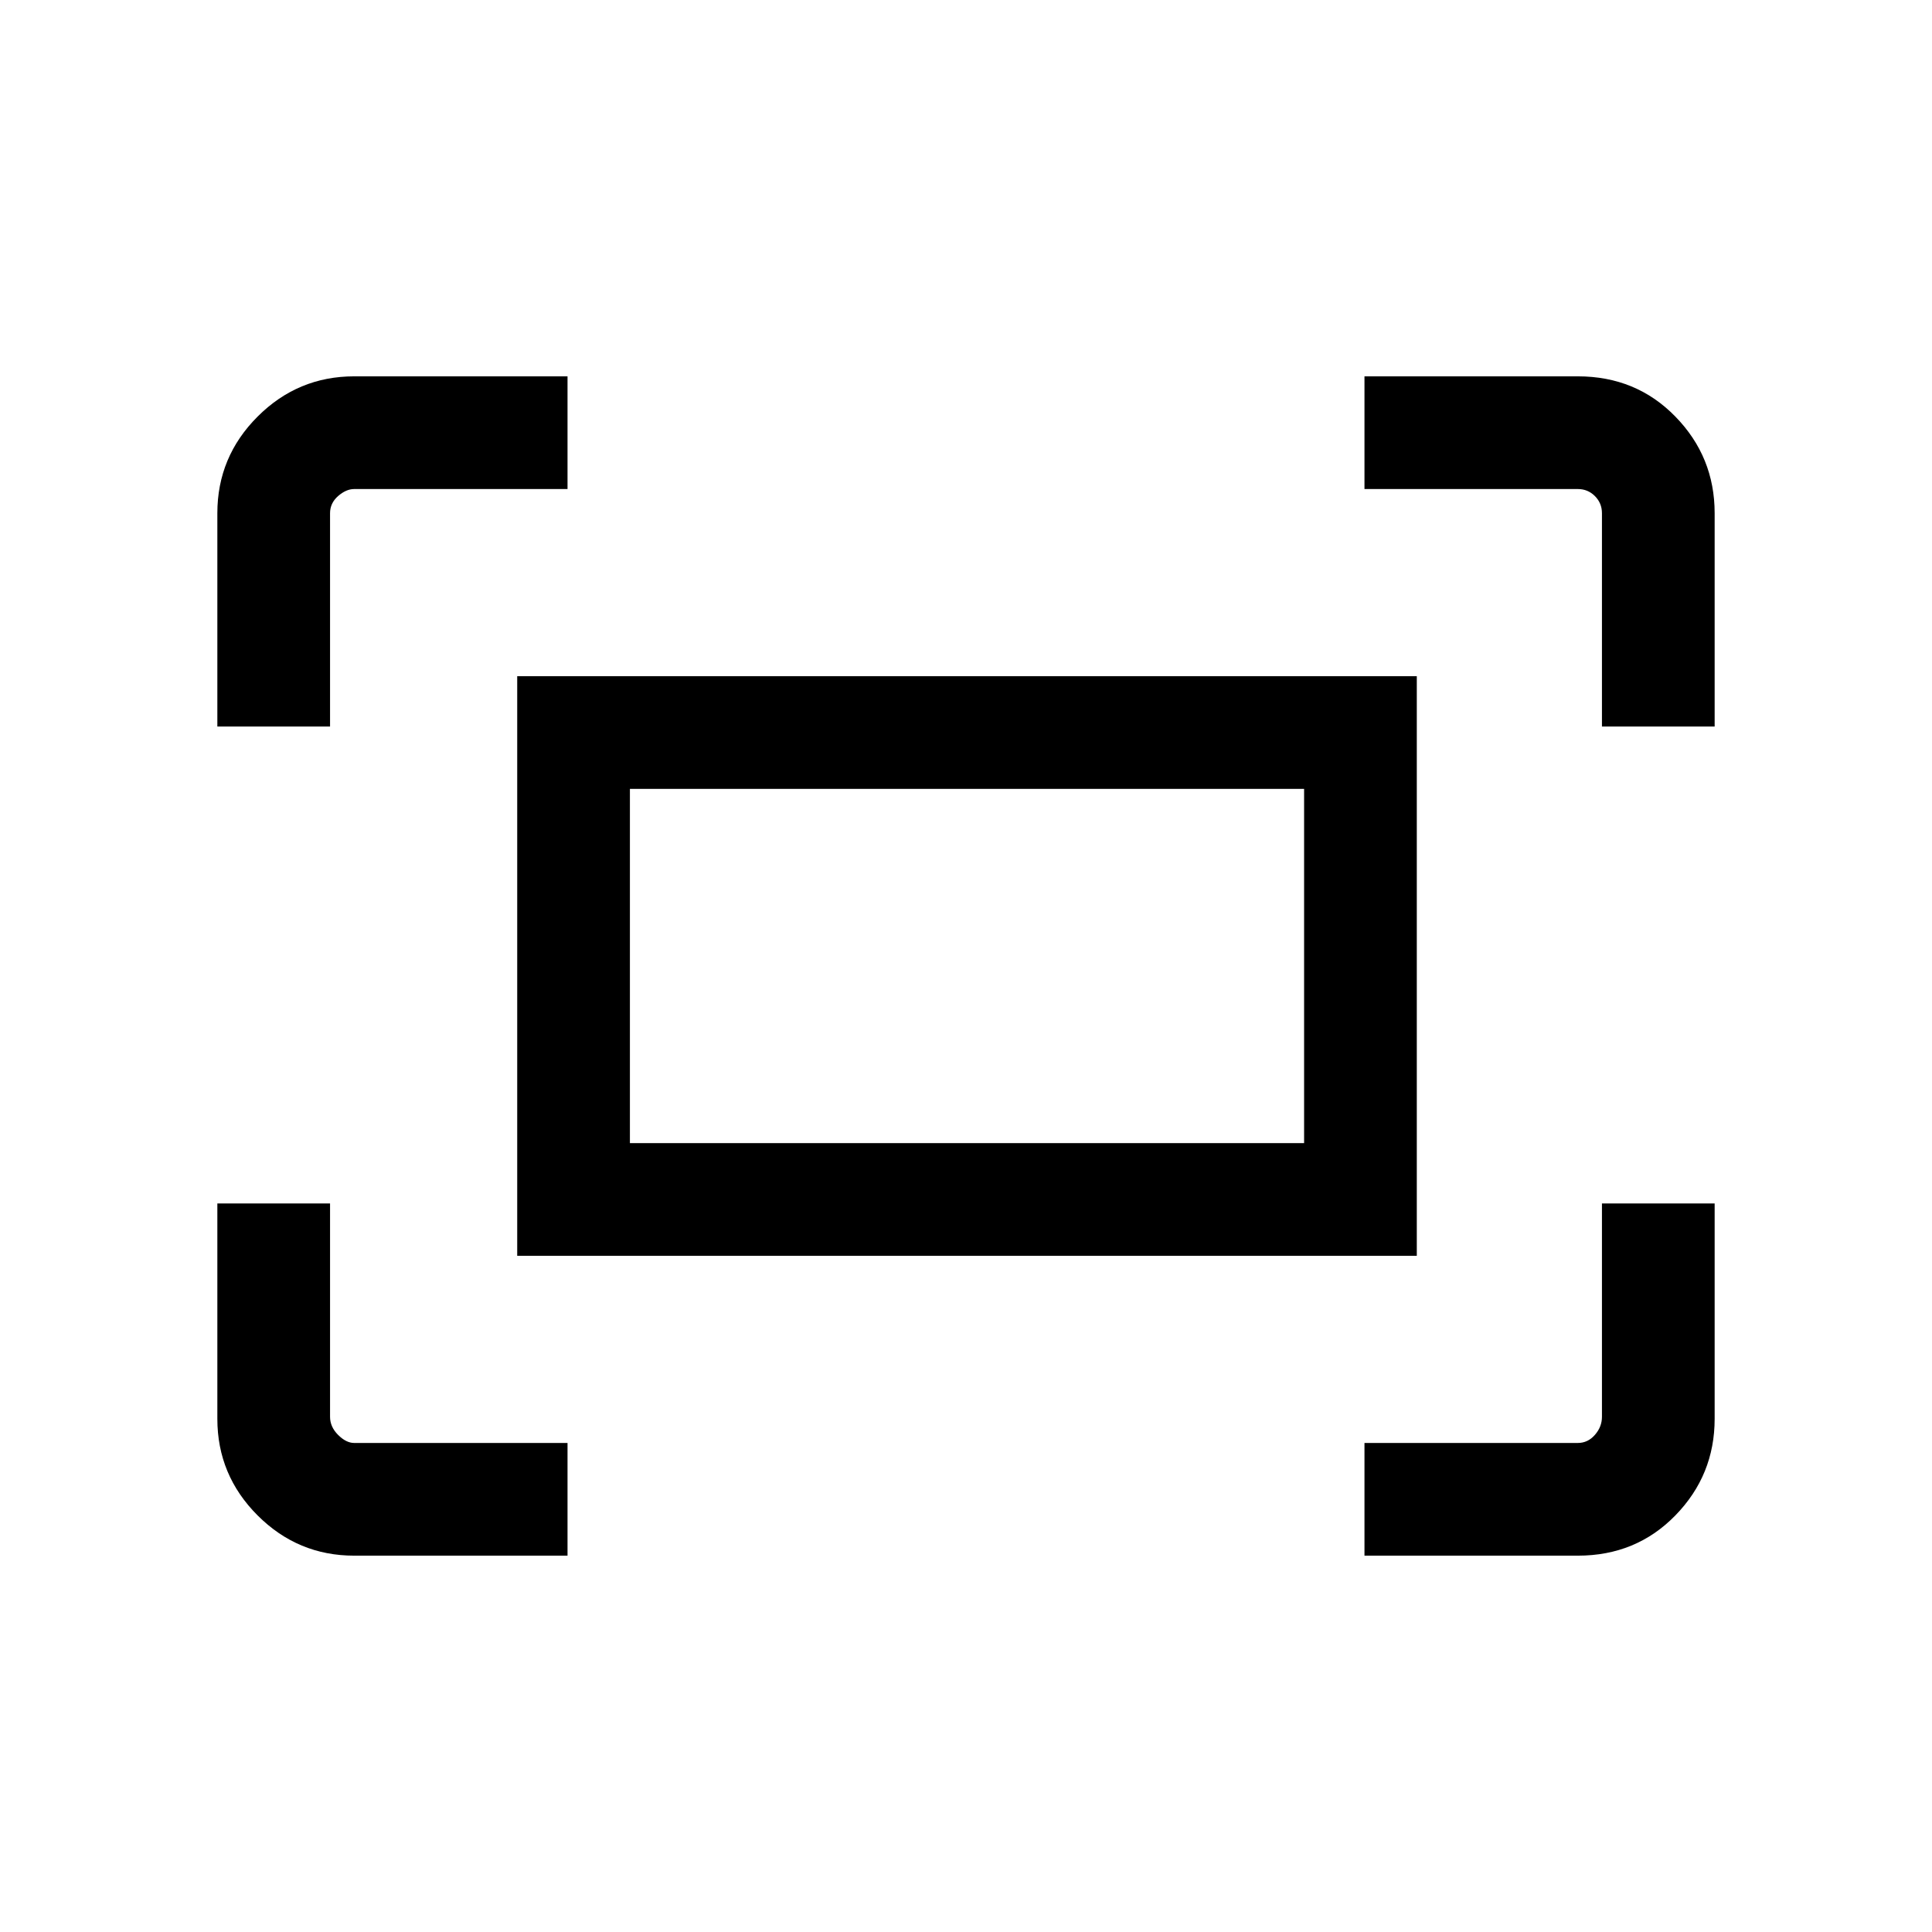 <svg xmlns="http://www.w3.org/2000/svg" height="24" width="24"><path d="M19.9 9.025V6.375Q19.9 6.25 19.812 6.162Q19.725 6.075 19.6 6.075H16.95V4.675H19.6Q20.325 4.675 20.812 5.175Q21.3 5.675 21.3 6.375V9.025ZM2.7 9.025V6.375Q2.7 5.675 3.2 5.175Q3.7 4.675 4.4 4.675H7.05V6.075H4.4Q4.3 6.075 4.2 6.162Q4.1 6.25 4.1 6.375V9.025ZM16.95 19.325V17.925H19.6Q19.725 17.925 19.812 17.825Q19.9 17.725 19.9 17.6V14.95H21.3V17.625Q21.3 18.325 20.812 18.825Q20.325 19.325 19.6 19.325ZM4.4 19.325Q3.7 19.325 3.2 18.825Q2.7 18.325 2.7 17.625V14.95H4.1V17.6Q4.1 17.725 4.2 17.825Q4.3 17.925 4.4 17.925H7.05V19.325ZM6.425 15.6V8.4H17.6V15.6ZM7.825 14.2H16.2V9.8H7.825ZM7.825 14.2V9.8V14.2Z"/></svg>